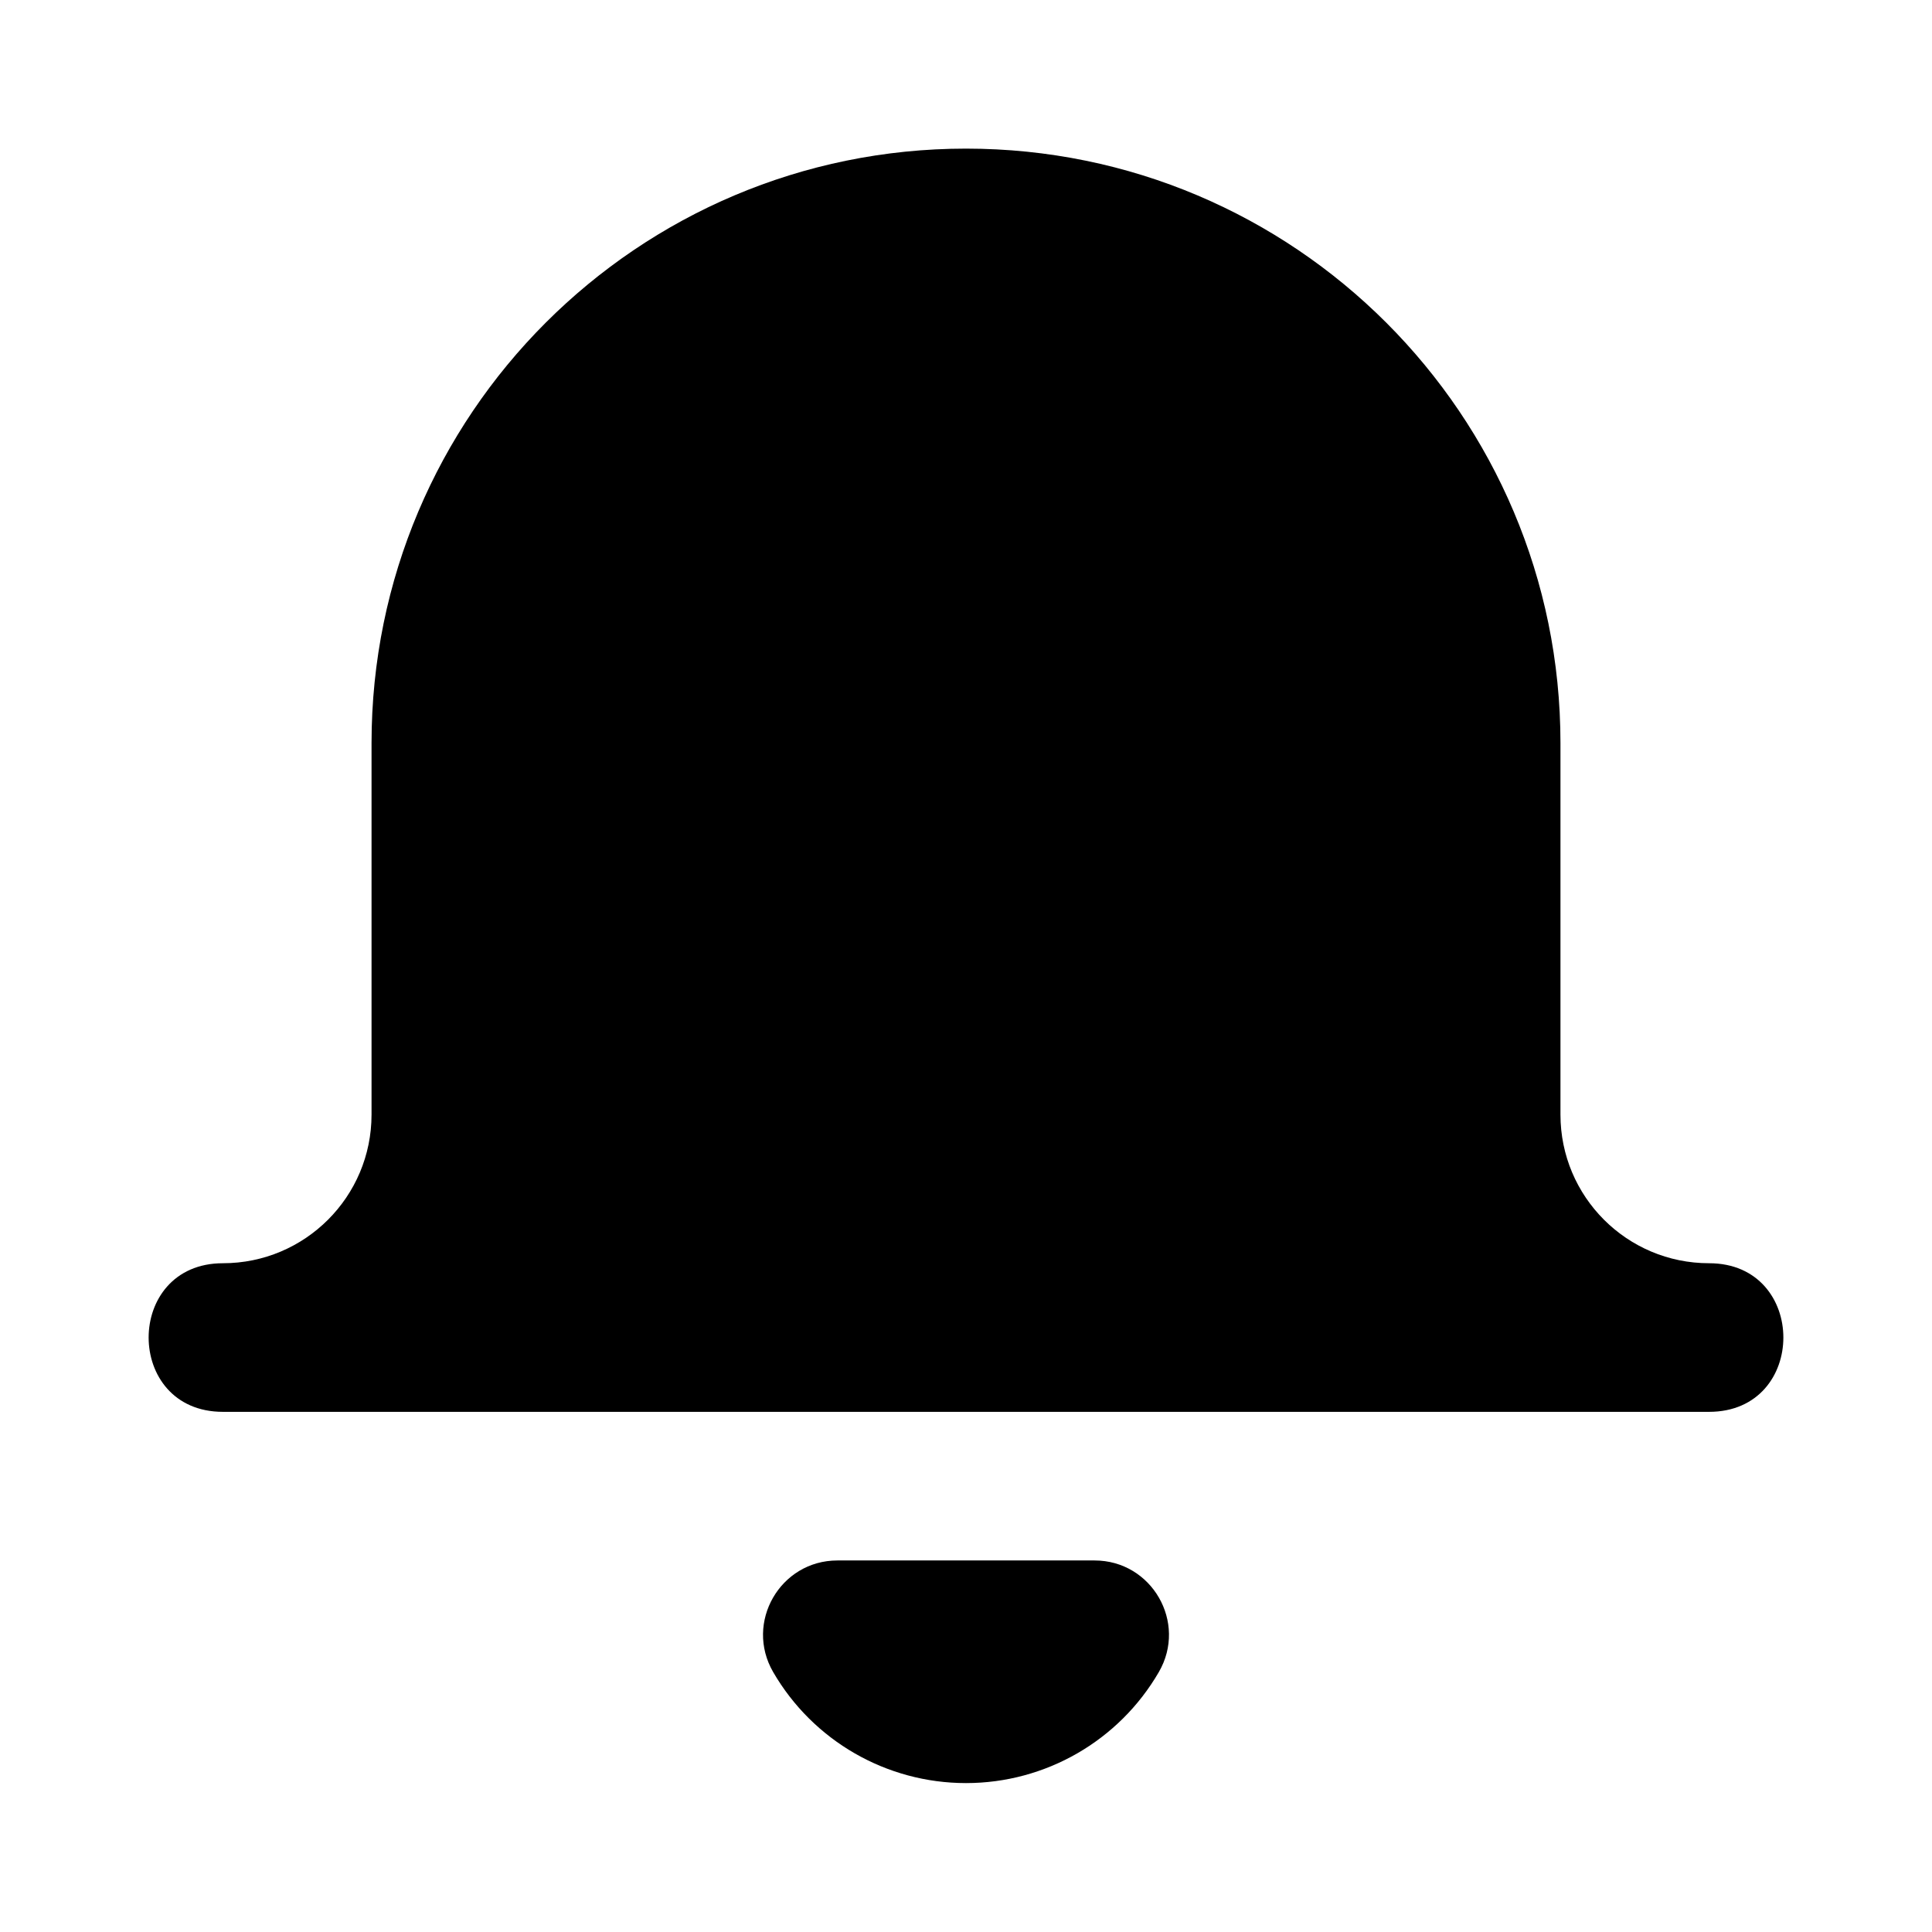 <?xml version="1.0" encoding="UTF-8"?>
<svg width="26px" height="26px" viewBox="0 0 26 26" version="1.1" xmlns="http://www.w3.org/2000/svg" xmlns:xlink="http://www.w3.org/1999/xlink">
    <!-- Generator: Sketch 51.2 (57519) - http://www.bohemiancoding.com/sketch -->
    <title>Icons/Notifications</title>
    <desc>Created with Sketch.</desc>
    <path d="M23,19 L3,19 C1.667,19 1.667,17 3,17 C4.105,17 5,16.105 5,15 L5,10 C5,5.582 8.582,2 13,2 C17.418,2 21,5.582 21,10 L21,15 C21,16.105 21.895,17 23,17 C24.333,17 24.333,19 23,19 Z M15.595,22.502 C15.058,23.427 14.07,23.996 13,23.996 C11.93,23.996 10.942,23.427 10.405,22.502 C10.018,21.835 10.499,21 11.27,21 L14.73,21 C15.501,21 15.982,21.835 15.595,22.502 Z" id="path-1"></path>
</svg>